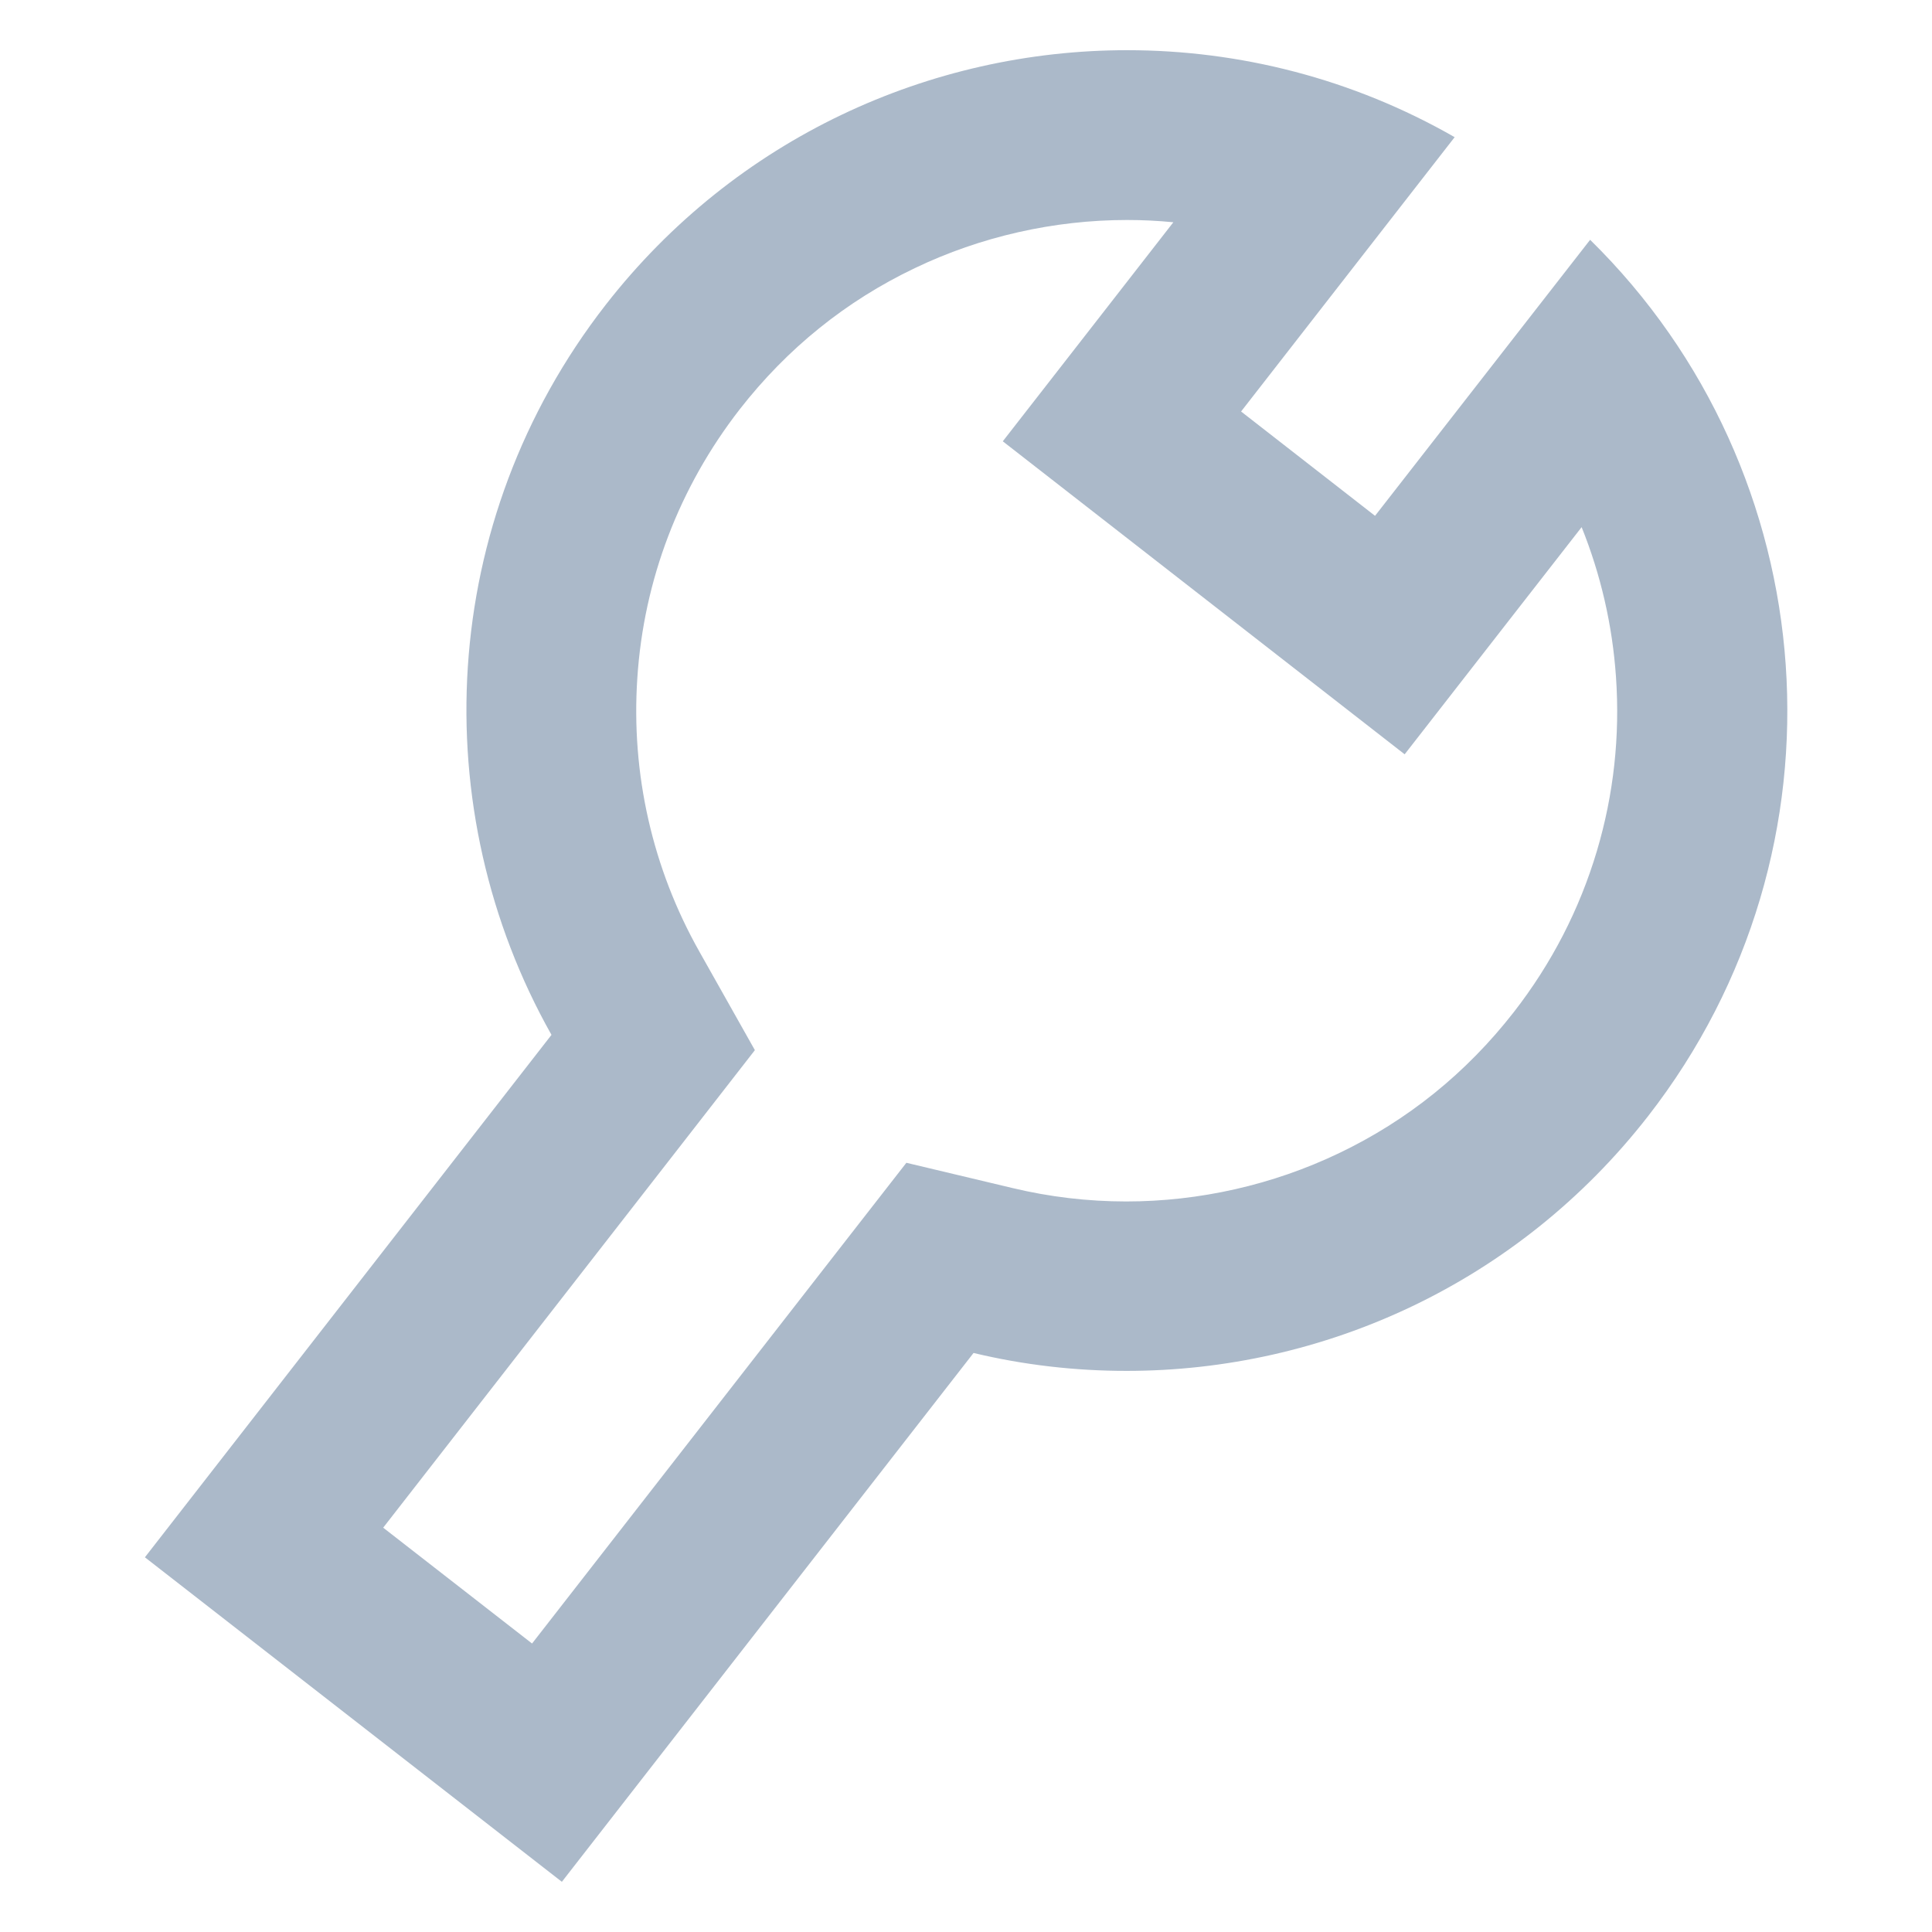 <?xml version="1.0" standalone="no"?><!DOCTYPE svg PUBLIC "-//W3C//DTD SVG 1.1//EN" "http://www.w3.org/Graphics/SVG/1.1/DTD/svg11.dtd"><svg t="1547602682198" class="icon" style="" viewBox="0 0 1024 1024" version="1.1" xmlns="http://www.w3.org/2000/svg" p-id="9737" xmlns:xlink="http://www.w3.org/1999/xlink" width="16" height="16"><defs><style type="text/css"></style></defs><path d="M597.4 116.6c8.2 0 16.3 0.4 24.5 1.2l-35.1 45.1-55.3 71 71 55.3 71 55.3 71 55.3 55.3-71 38.5-49.4c10.1 25.1 16.3 51.8 18.2 79.3 2.2 31.3-1.2 62.4-10.1 92.3-9.2 30.9-24 59.7-44.1 85.5-25.1 32.2-56.3 57.4-92.8 74.8-34.9 16.7-73.8 25.5-112.6 25.5-20.3 0-40.6-2.4-60.2-7.1l-56.3-13.4-35.6 45.7L282 871.1l-78.9-61.4 160.2-205.8 36.8-47.3-29.4-52.2c-24.9-44.1-36.3-94.3-32.9-145.1 3.4-51.9 22.2-101.1 54.3-142.4 25.1-32.2 56.3-57.4 92.8-74.8 34.8-16.7 73.7-25.5 112.5-25.5m0-90C493.2 26.6 390 73 321 161.6c-89.3 114.8-95.9 267.7-28.7 386.9L76.8 825.4l221 172L516 717.1c26.7 6.4 53.9 9.5 81.1 9.5 104.3 0 207.4-46.4 276.4-135C983.8 449.9 968 250 842.8 127.1l-114 146.3-71-55.3L771 72.7c-54.1-31-114-46.1-173.6-46.1z" p-id="9738" fill="#ABB9C9"></path></svg>